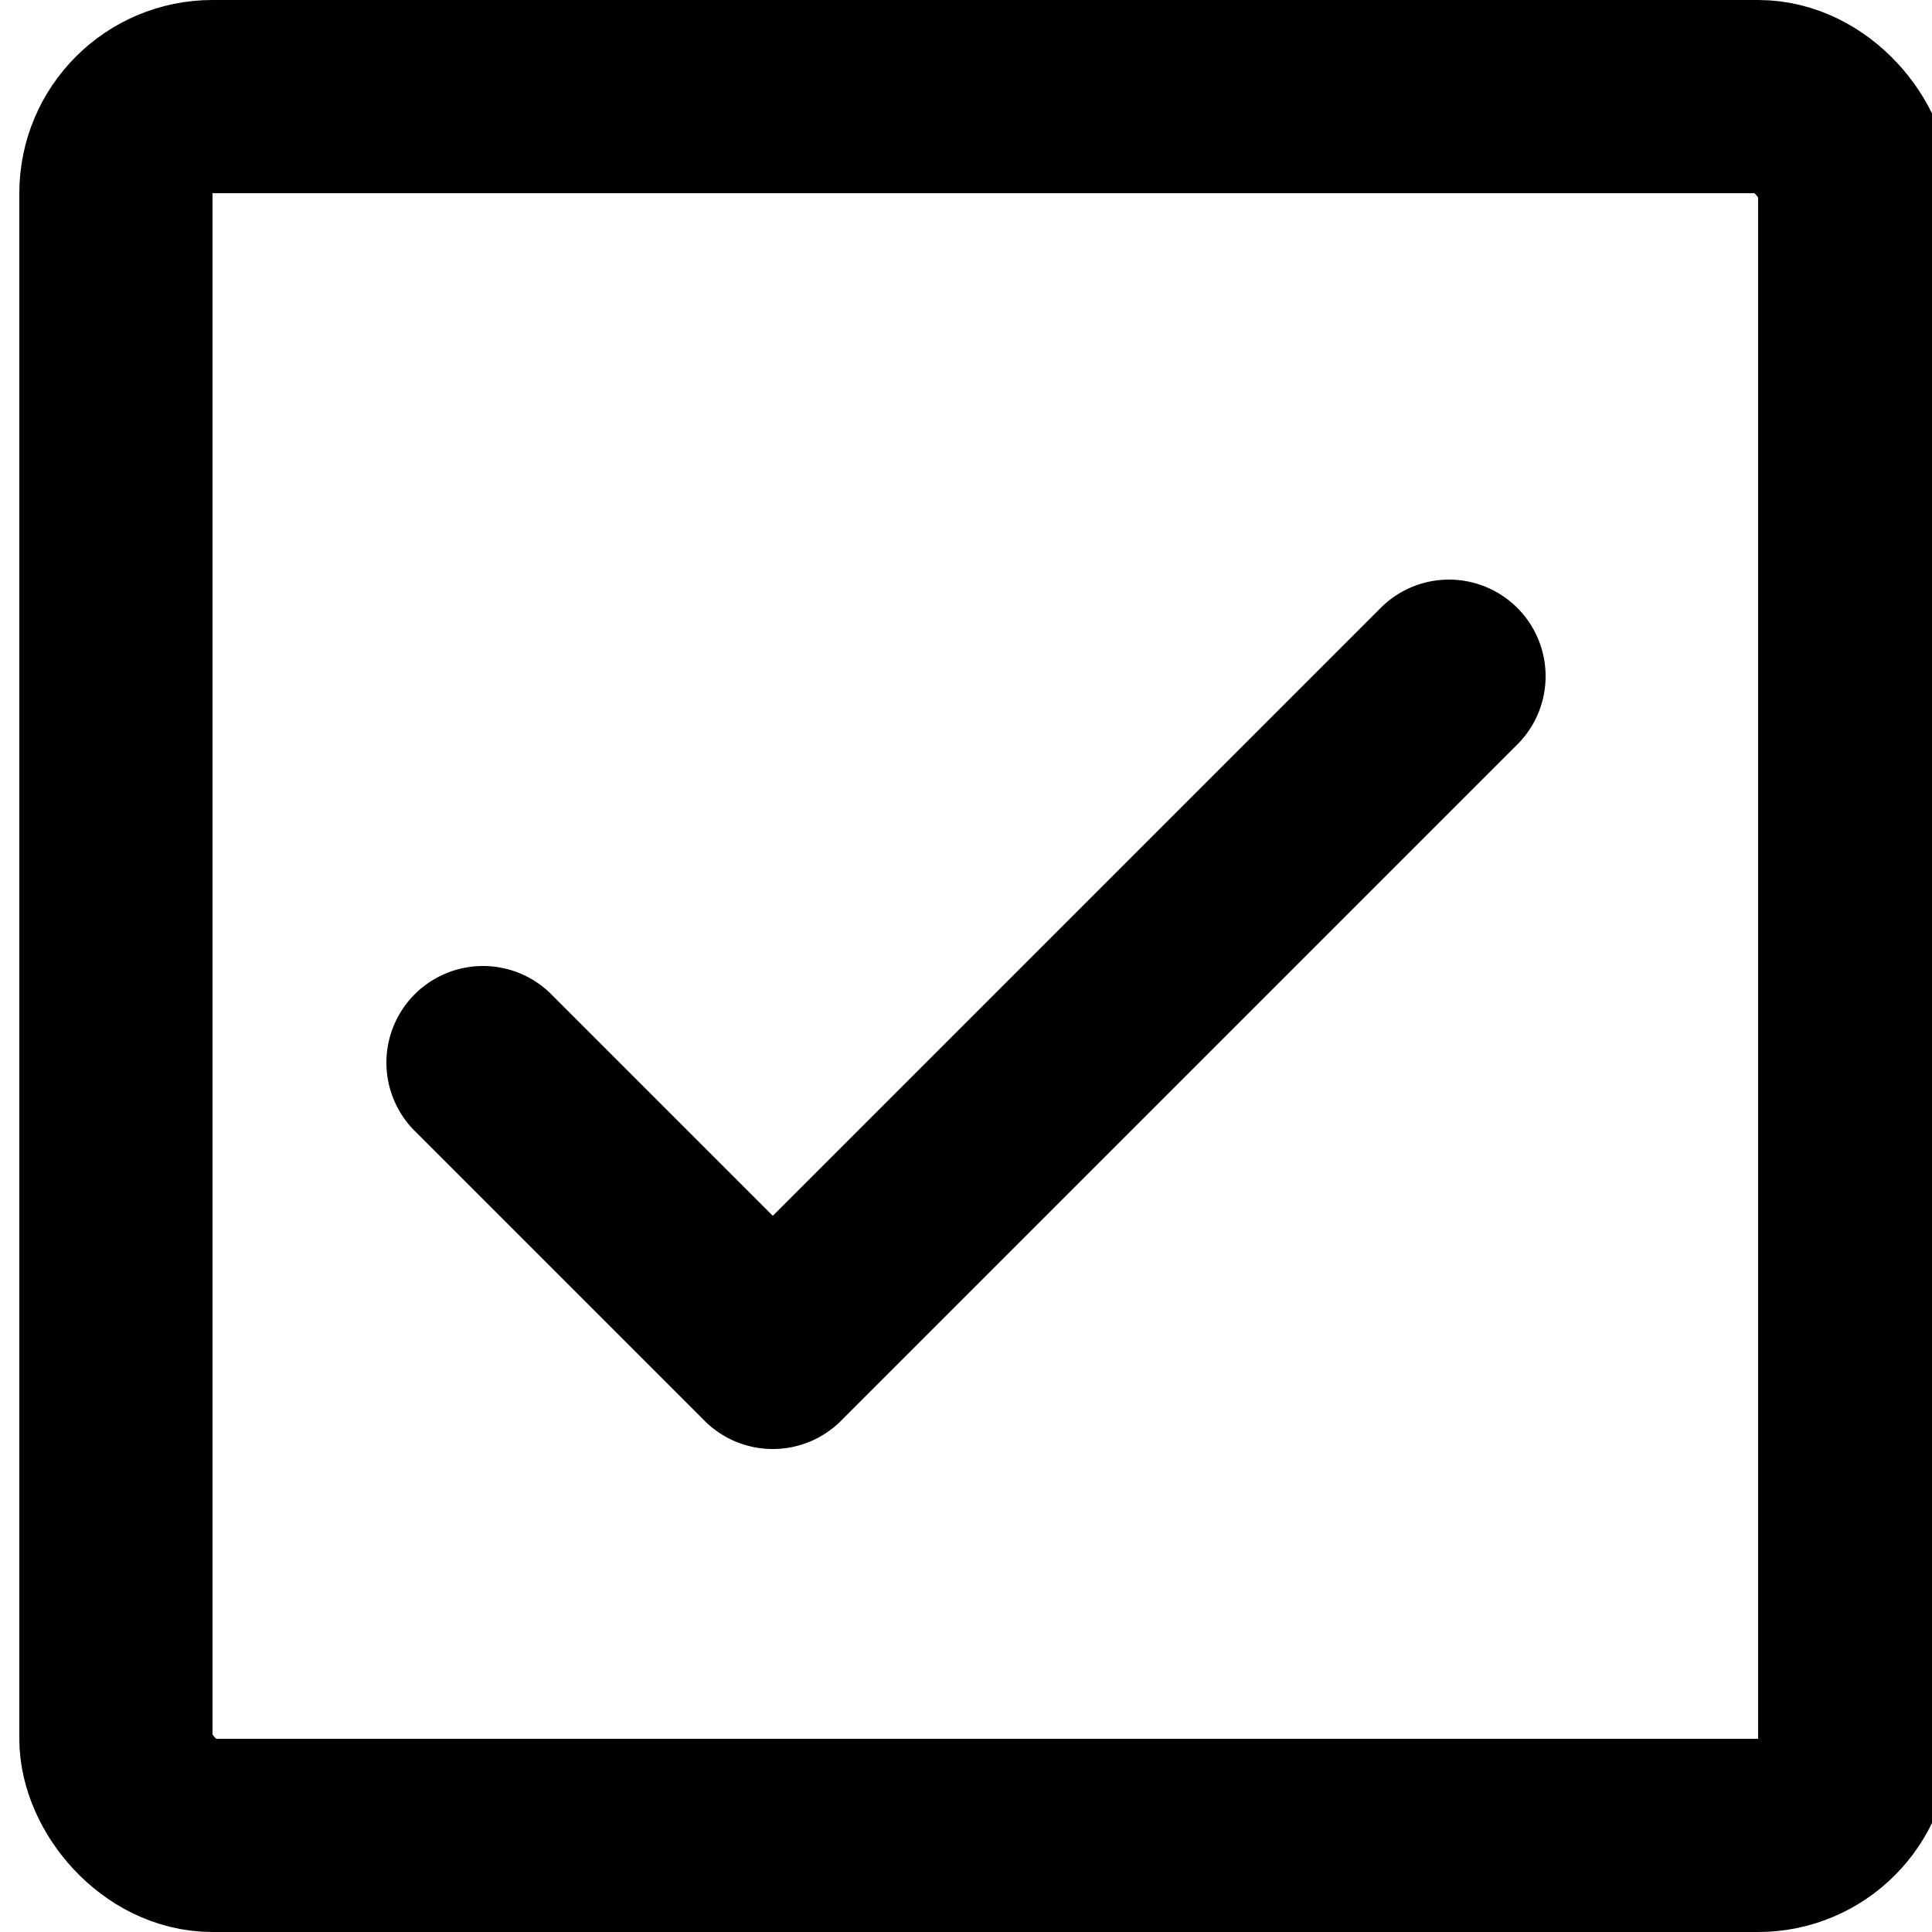 <svg xmlns="http://www.w3.org/2000/svg" width="3" height="3" focusable="false" viewBox="0 0 10 10">
  <g fill="none" stroke="currentColor">
    <rect width="9" height="9" x=".6" y=".5" rx=".5" ry=".5"/>
    <path stroke-linecap="round" stroke-linejoin="round" d="M2.5 5.5L4 7l3.5-3.5m-5 8H11a.5.5 0 00.5-.5V2.5"/>
  </g>
</svg>
